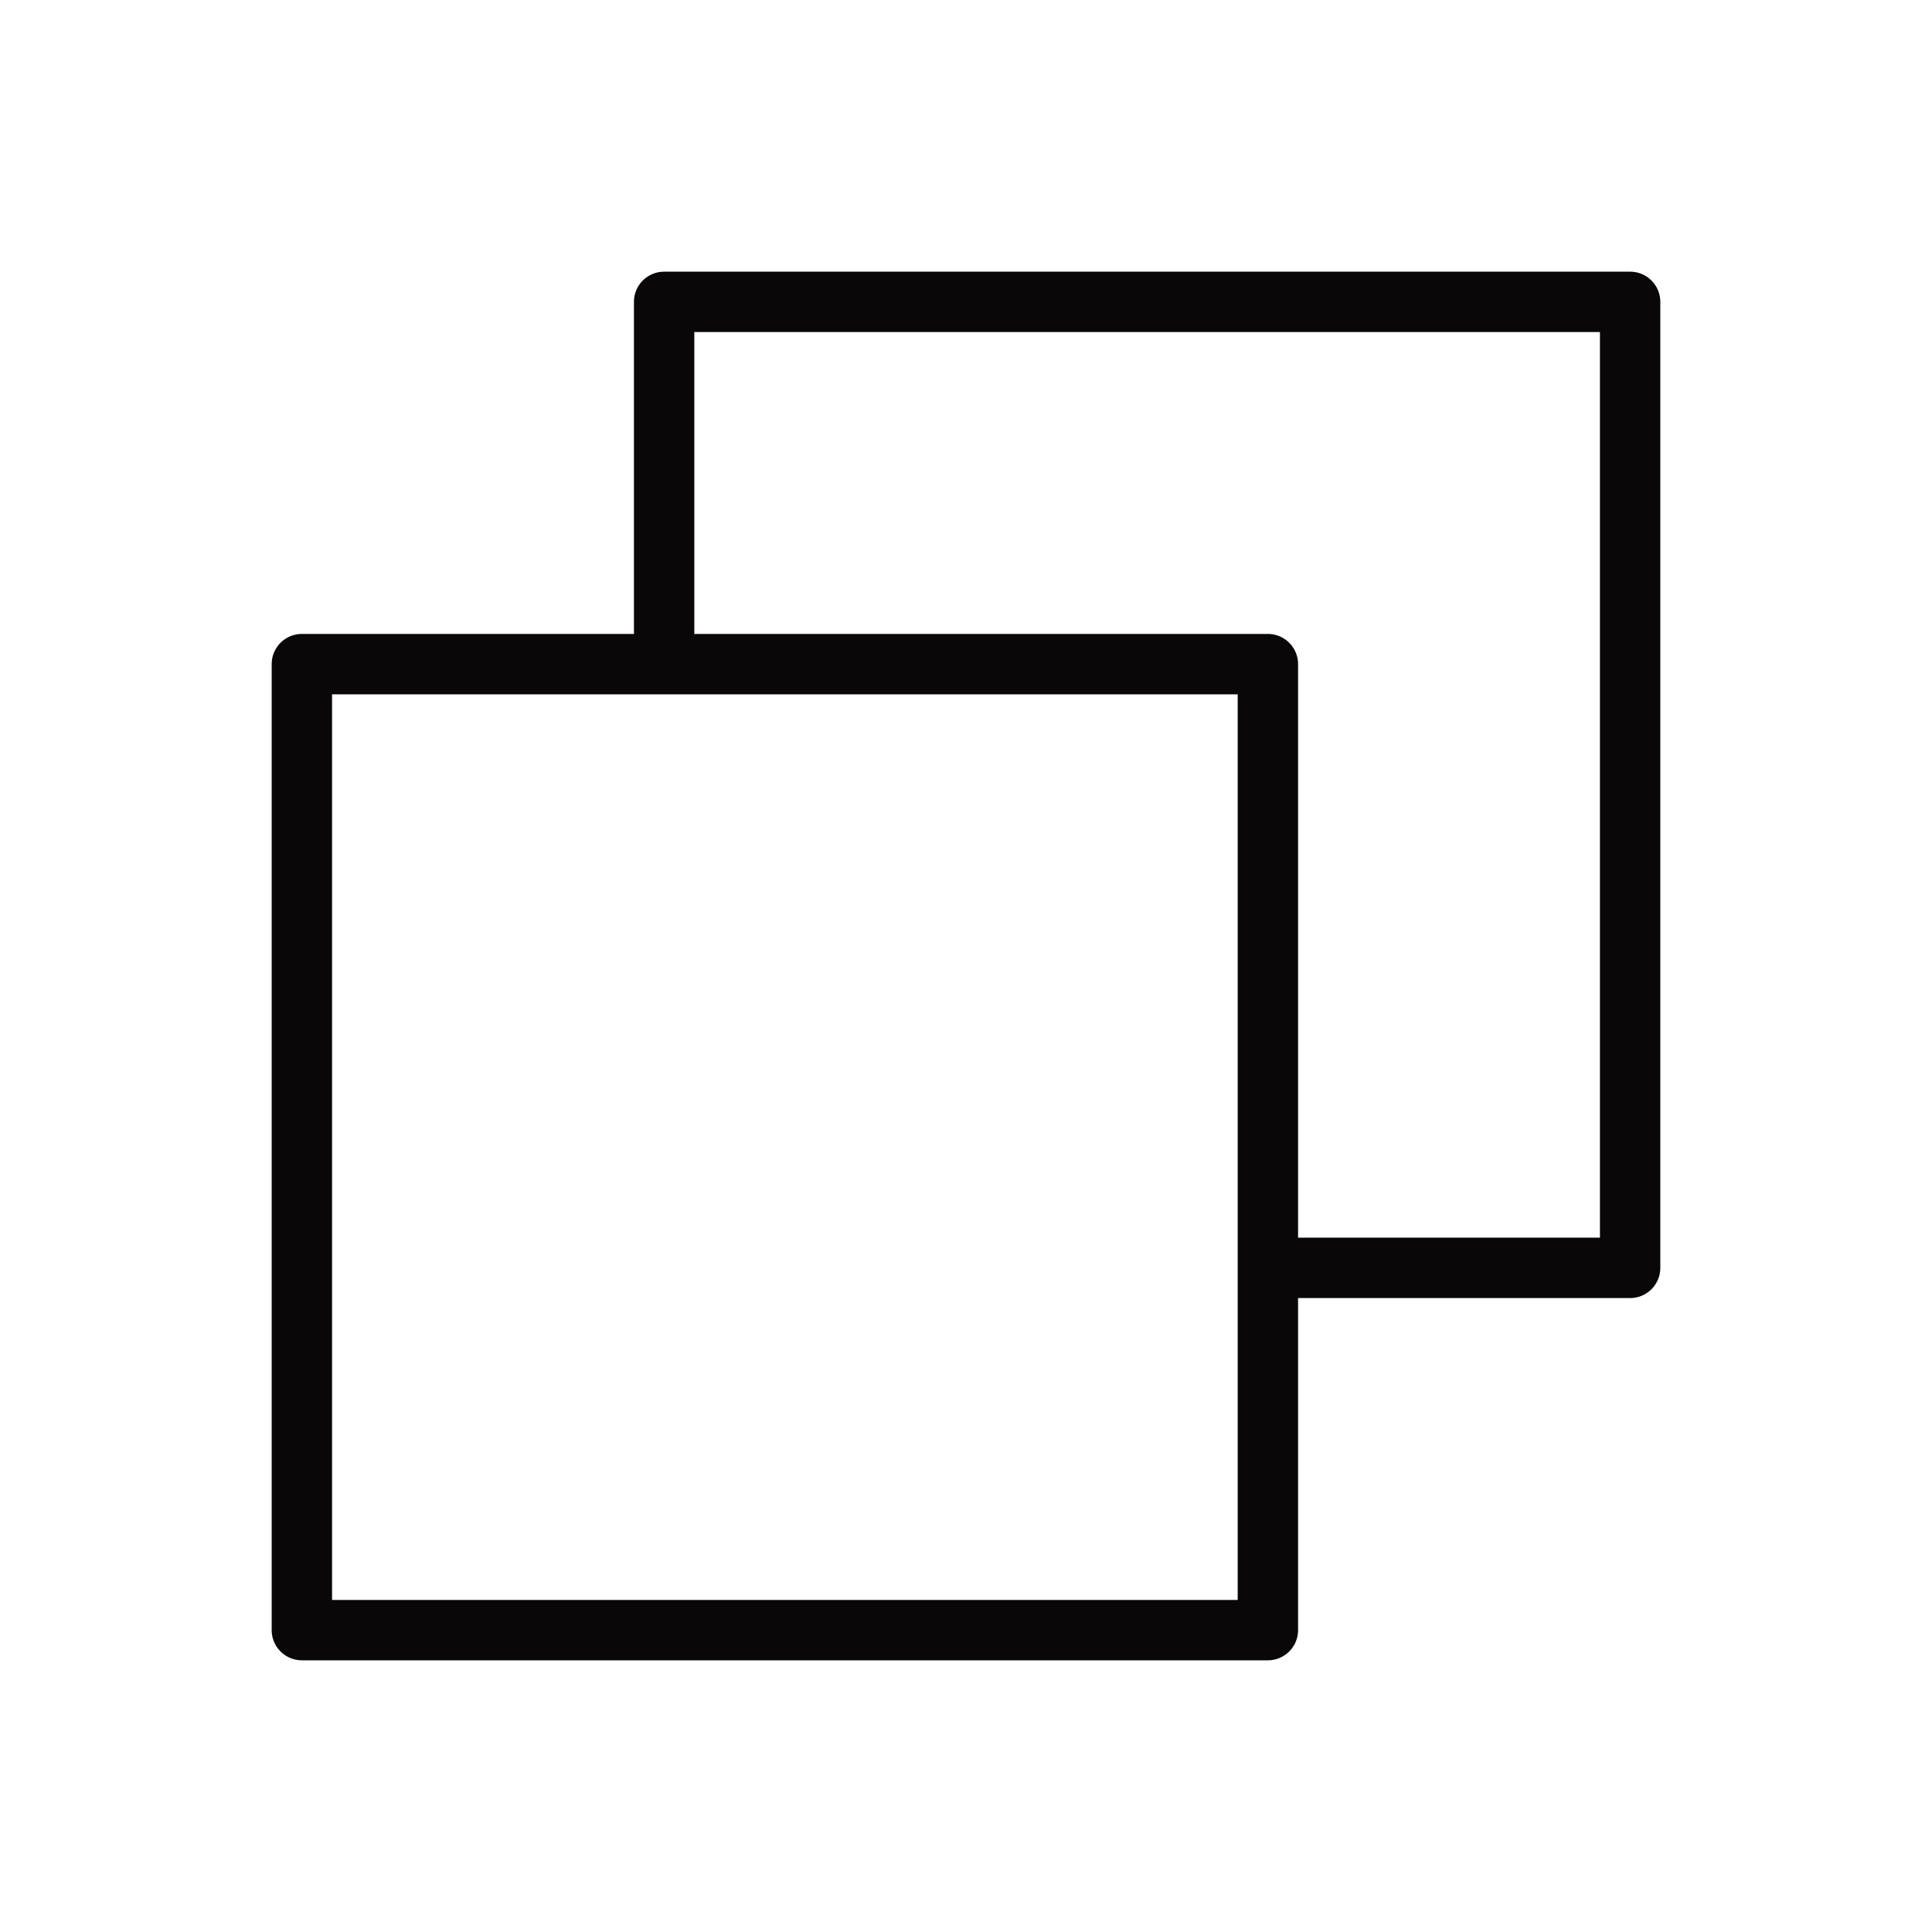<svg xmlns="http://www.w3.org/2000/svg" width="20" height="20" fill="#090707" viewBox="0 0 256 256"><path d="M216,36H88a4,4,0,0,0-4,4V84H40a4,4,0,0,0-4,4V216a4,4,0,0,0,4,4H168a4,4,0,0,0,4-4V172h44a4,4,0,0,0,4-4V40A4,4,0,0,0,216,36ZM164,212H44V92H164Zm48-48H172V88a4,4,0,0,0-4-4H92V44H212Z"></path></svg>